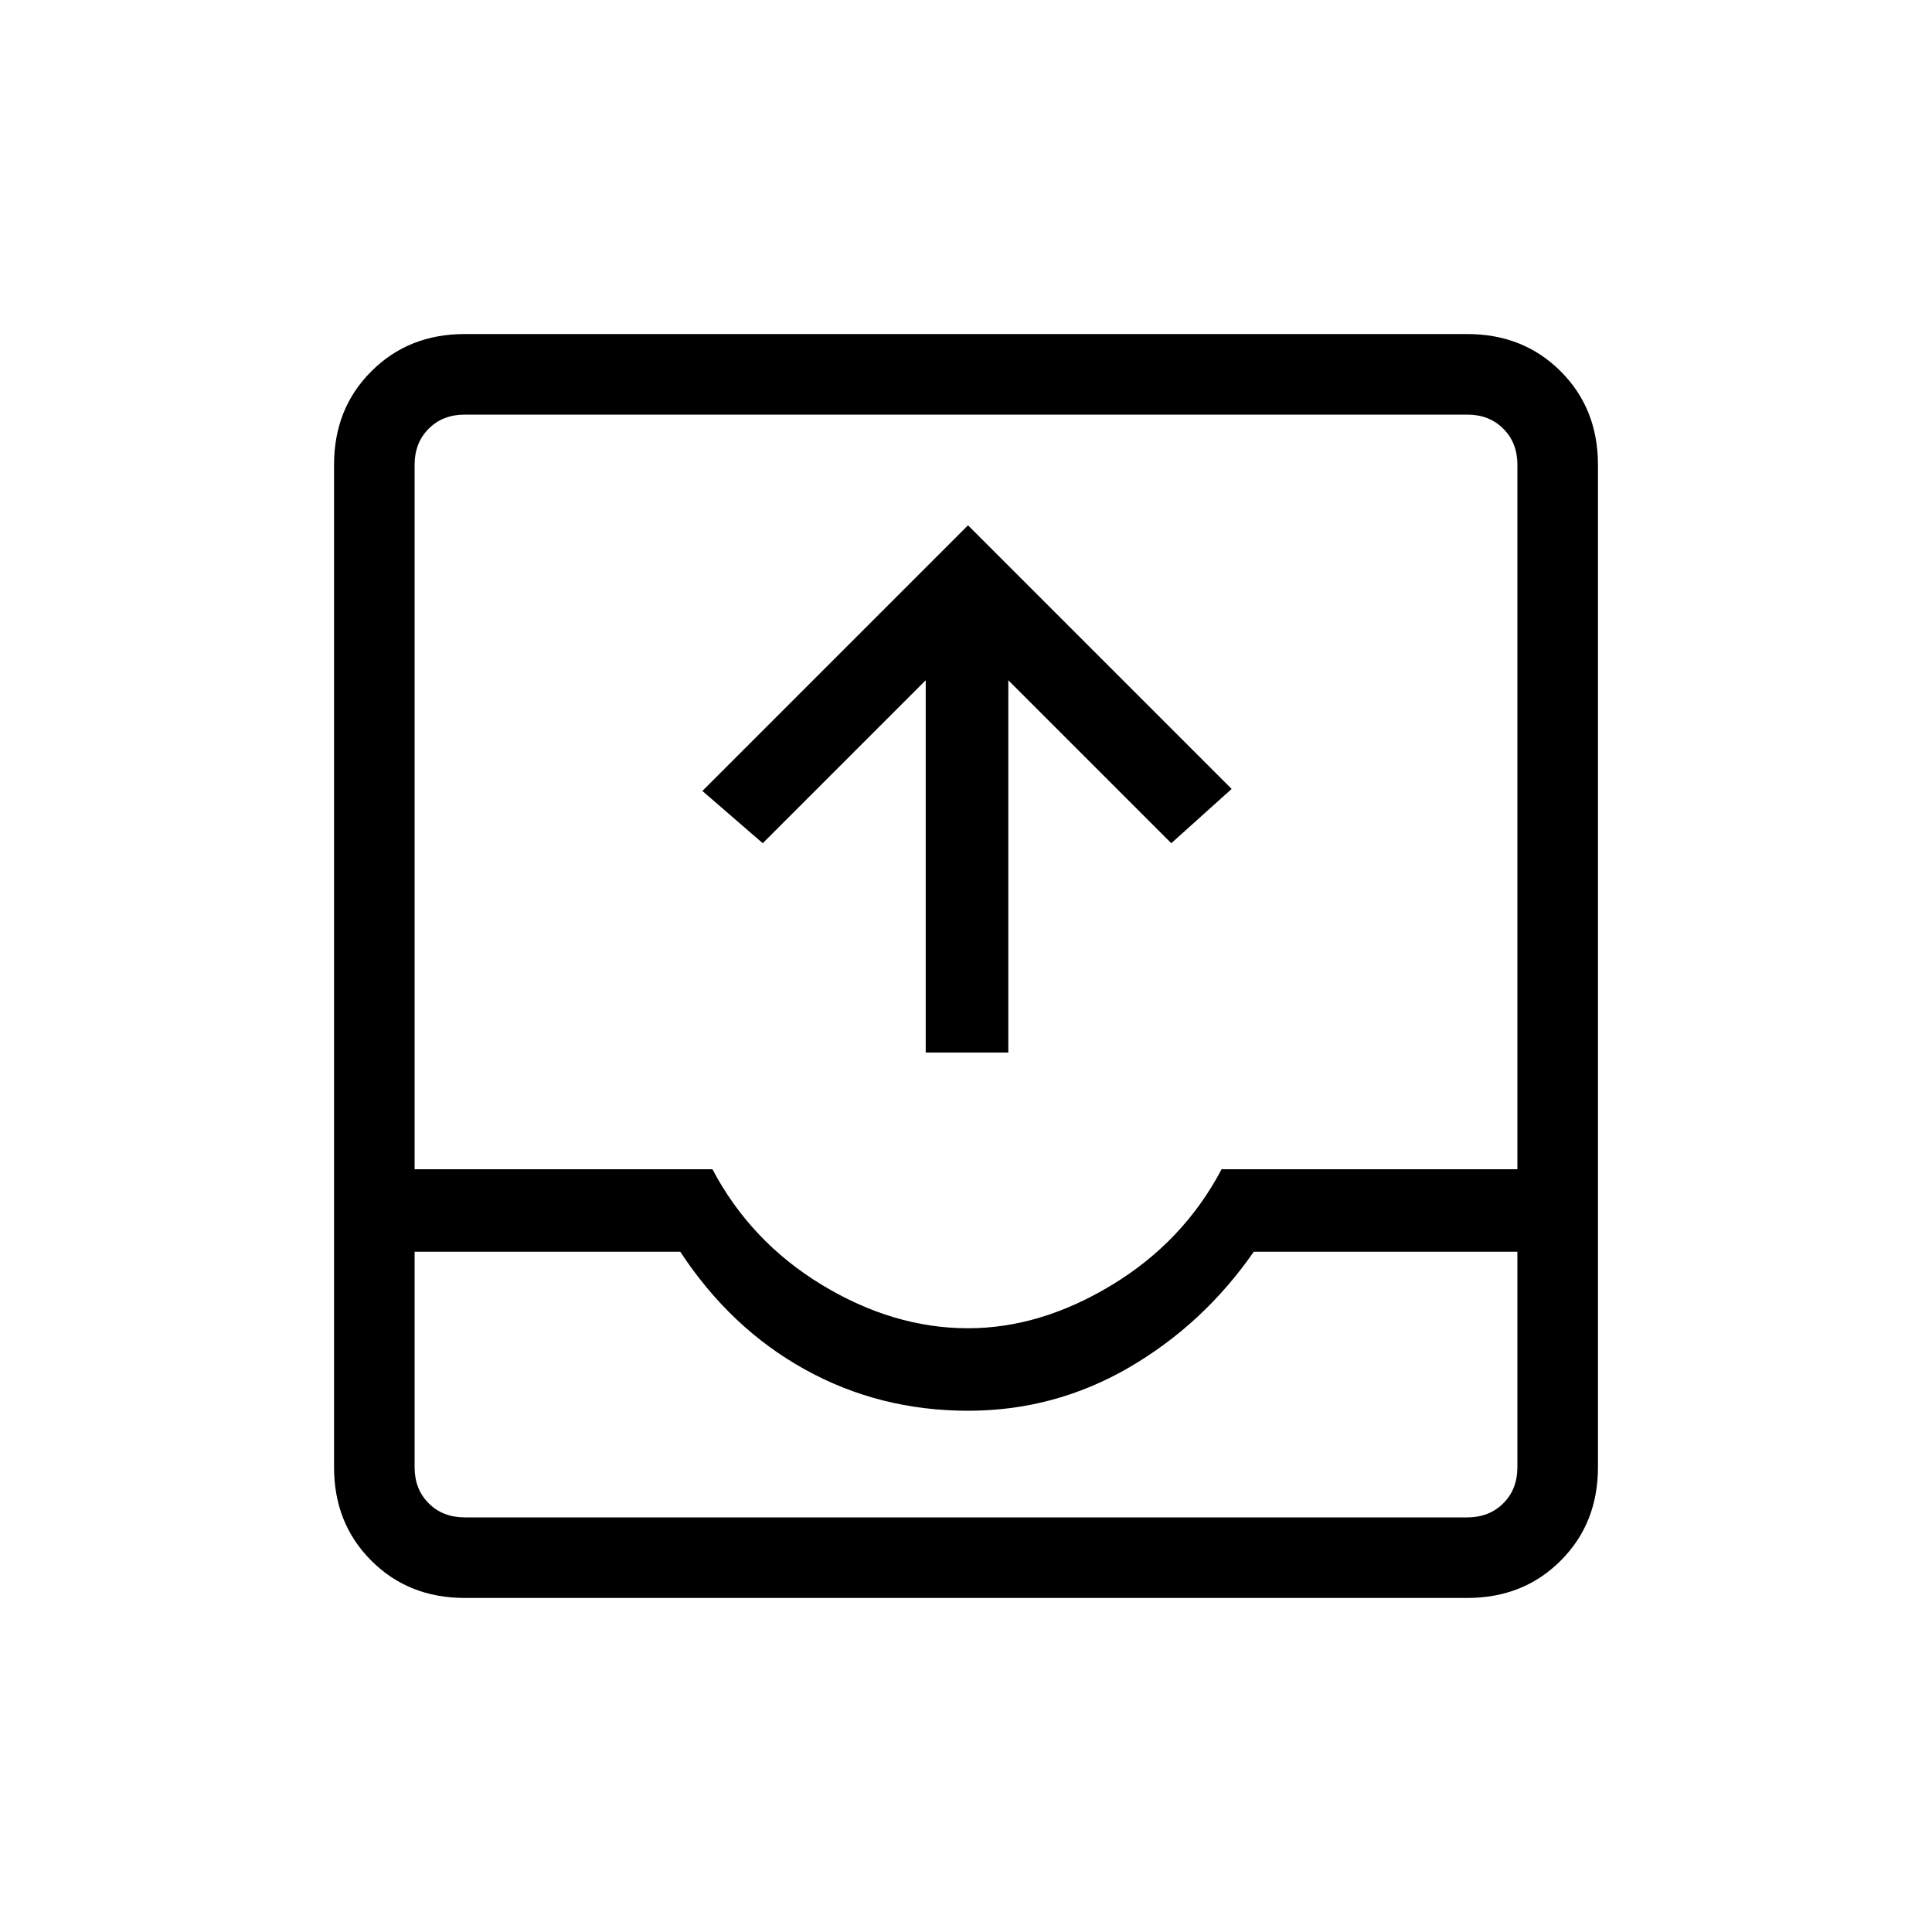 <svg xmlns="http://www.w3.org/2000/svg" height="20" width="20"><path d="M4.812 16.542Q4.229 16.542 3.844 16.156Q3.458 15.771 3.458 15.188V4.812Q3.458 4.229 3.844 3.844Q4.229 3.458 4.812 3.458H15.188Q15.771 3.458 16.156 3.844Q16.542 4.229 16.542 4.812V15.188Q16.542 15.771 16.156 16.156Q15.771 16.542 15.188 16.542ZM4.292 12.958V15.188Q4.292 15.417 4.438 15.562Q4.583 15.708 4.812 15.708H15.188Q15.417 15.708 15.562 15.562Q15.708 15.417 15.708 15.188V12.958H12.979Q12.458 13.708 11.688 14.156Q10.917 14.604 10.021 14.604Q9.104 14.604 8.333 14.177Q7.562 13.75 7.042 12.958ZM4.292 12.104H7.375Q7.771 12.854 8.51 13.302Q9.25 13.75 10.021 13.75Q10.771 13.75 11.51 13.302Q12.25 12.854 12.646 12.104H15.708V4.812Q15.708 4.583 15.562 4.438Q15.417 4.292 15.188 4.292H4.812Q4.583 4.292 4.438 4.438Q4.292 4.583 4.292 4.812ZM9.583 10.896V7.042L7.896 8.729L7.271 8.188L10.021 5.438L12.75 8.167L12.125 8.729L10.438 7.042V10.896ZM4.292 15.708H7.042Q7.542 15.708 8.323 15.708Q9.104 15.708 10.021 15.708Q10.917 15.708 11.688 15.708Q12.458 15.708 12.979 15.708H15.708Q15.708 15.708 15.562 15.708Q15.417 15.708 15.188 15.708H4.812Q4.583 15.708 4.438 15.708Q4.292 15.708 4.292 15.708Z"/></svg>